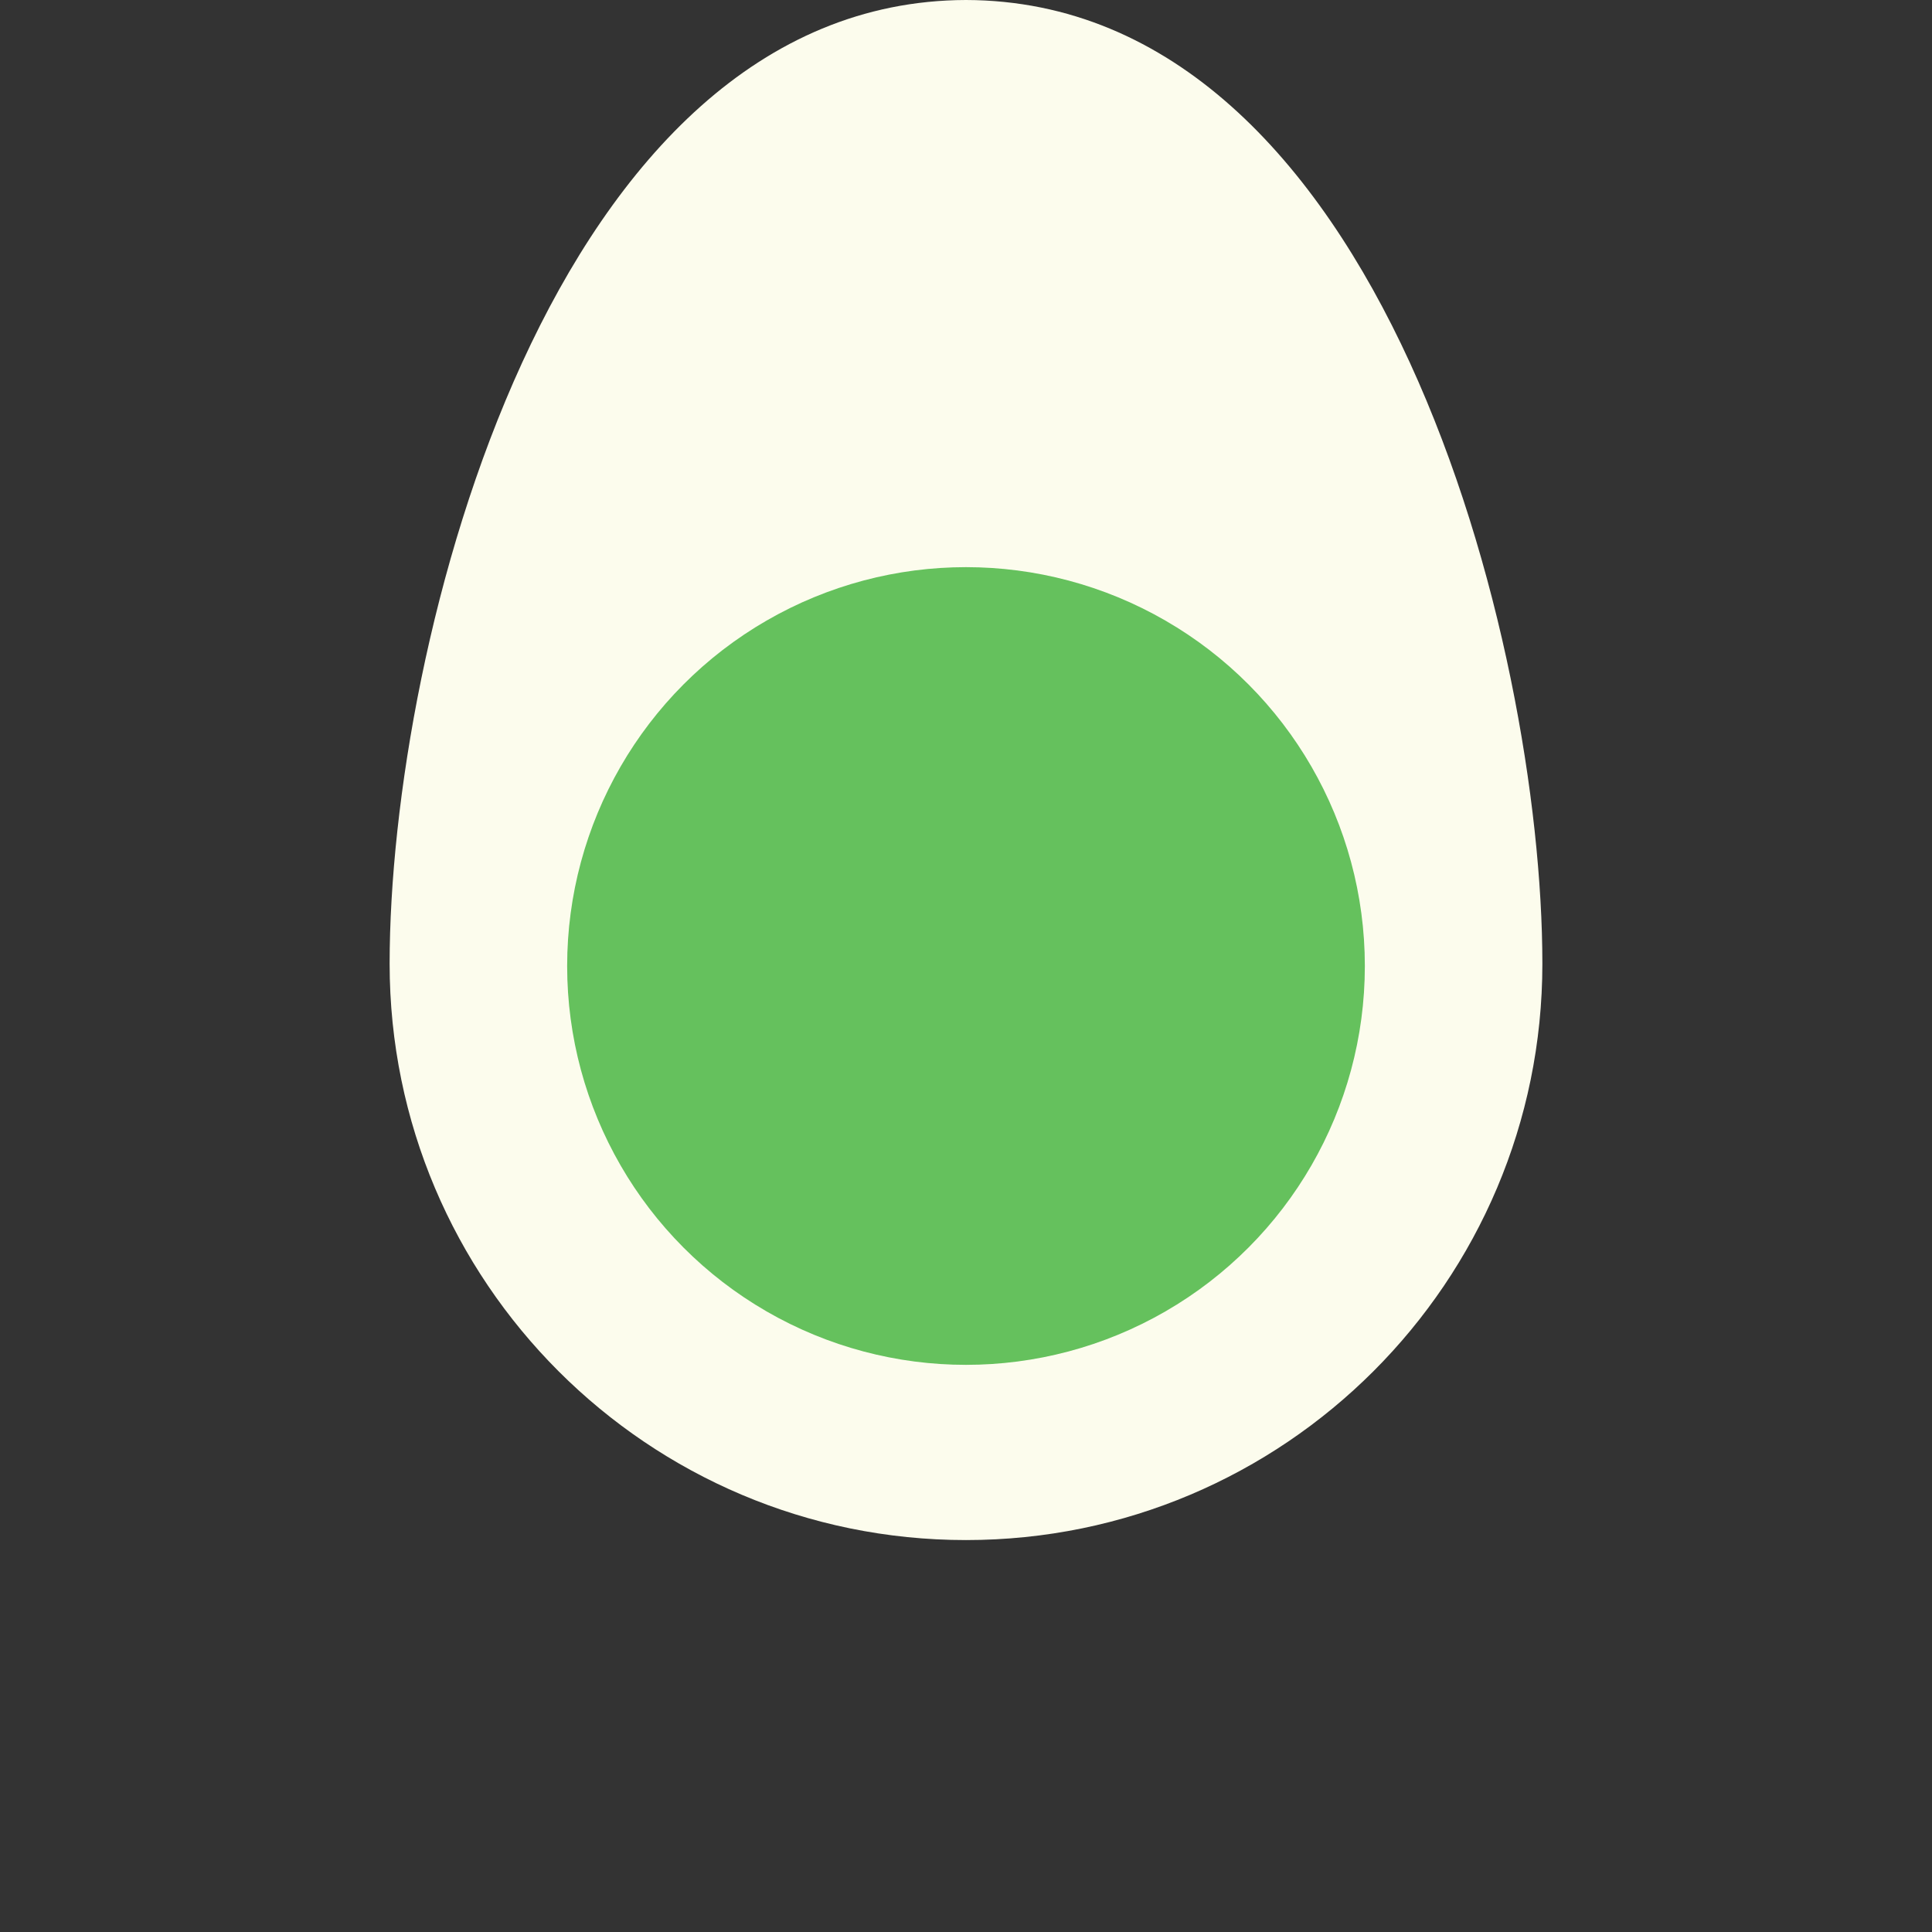 <?xml version="1.0" encoding="utf-8"?>
<!-- Generator: Adobe Illustrator 26.5.0, SVG Export Plug-In . SVG Version: 6.00 Build 0)  -->
<svg version="1.1" id="Layer_1" xmlns="http://www.w3.org/2000/svg" xmlns:xlink="http://www.w3.org/1999/xlink" x="0px" y="0px"
	 viewBox="0 0 167.6 167.6" style="enable-background:new 0 0 167.6 167.6;" xml:space="preserve">
<rect x="0" y="0" width="167.6" height="167.6" fill="#333333" stroke="none"/>
<style type="text/css">
	.st0{fill:#FCFCED;}
	.st1{fill:#65C15D;}
</style>
<g>
	<path class="st0" d="M83.8,0c-36,0.1-50,55.9-50,83.6c0,27.6,22.4,50,50,50s50-22.4,50-50C133.8,55.9,119.8,0.1,83.8,0z"/>
	<circle class="st1" cx="83.8" cy="83.8" r="34.6"/>
</g>
</svg>
